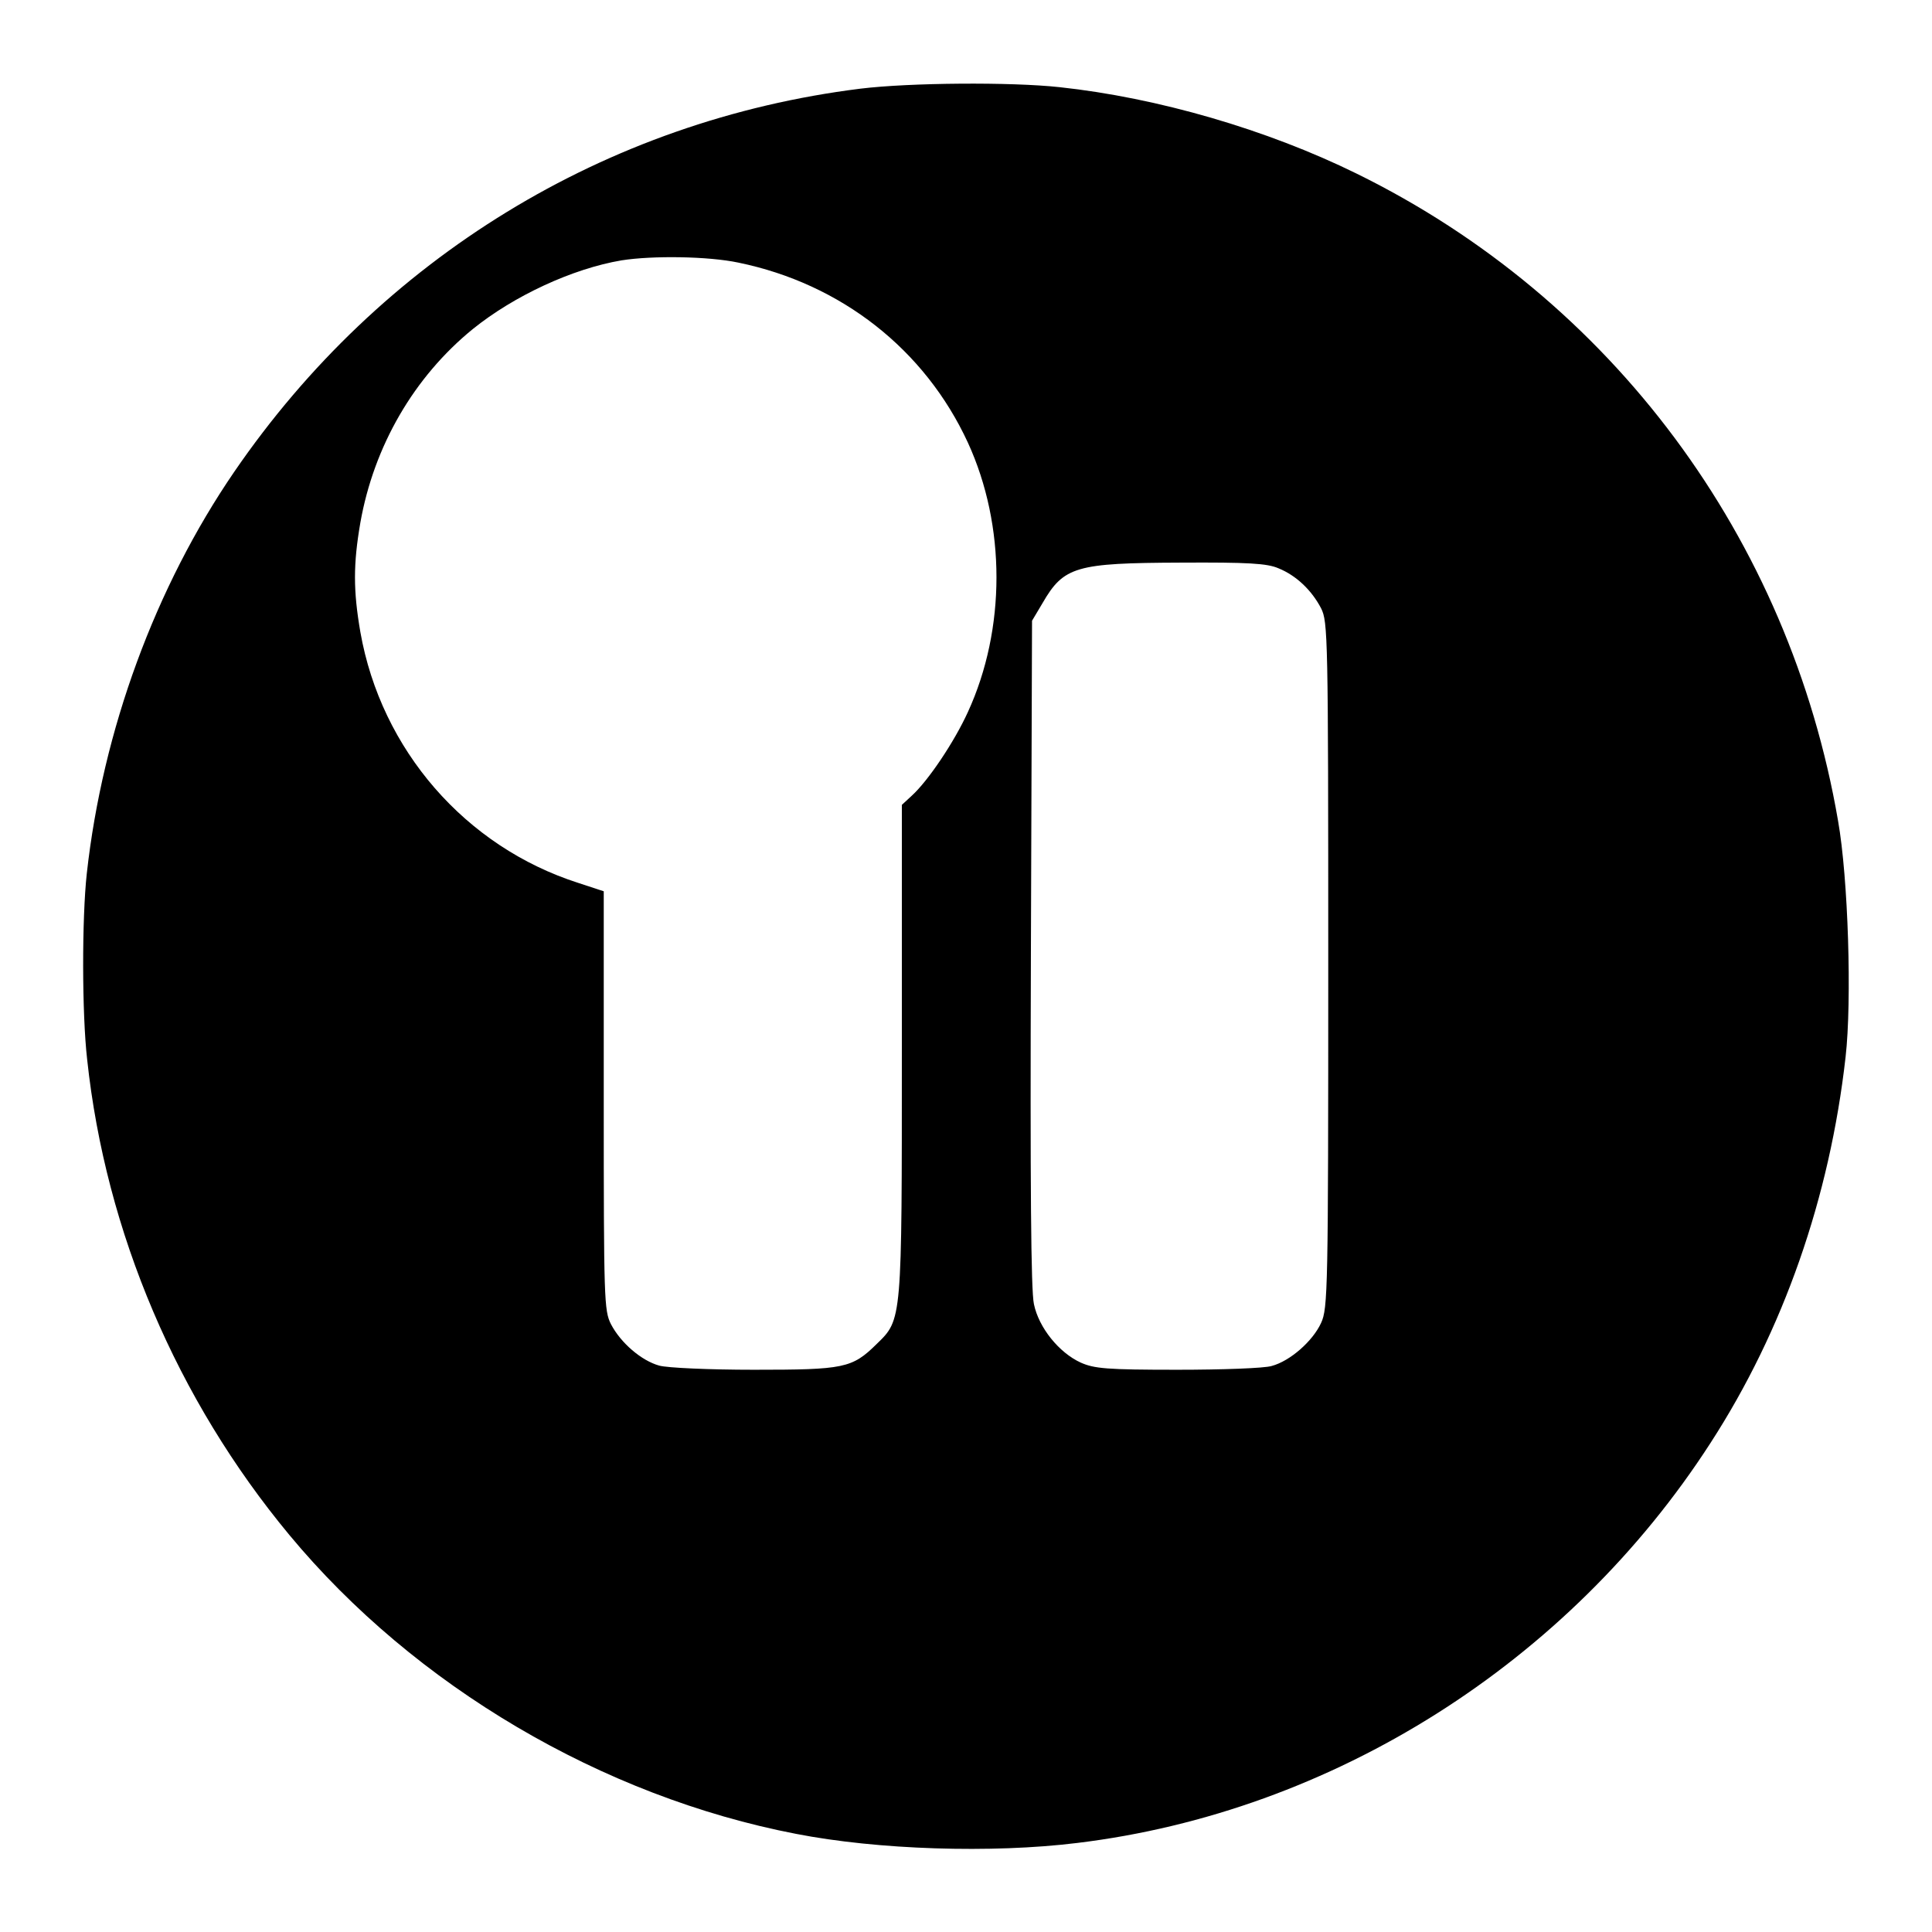 <?xml version="1.0" standalone="no"?>
<!DOCTYPE svg PUBLIC "-//W3C//DTD SVG 20010904//EN"
 "http://www.w3.org/TR/2001/REC-SVG-20010904/DTD/svg10.dtd">
<svg version="1.0" xmlns="http://www.w3.org/2000/svg"
 width="512pt" height="512pt" viewBox="0 0 512 512"
 preserveAspectRatio="xMidYMid meet">

<g transform="translate(0,512) scale(0.1,-0.1)"
fill="#000000" stroke="none">
<path d="M2280 4885 c-674 -84 -1271 -449 -1659 -1015 -209 -305 -349 -685
-391 -1065 -13 -118 -13 -371 1 -493 49 -457 238 -901 536 -1260 332 -400 829
-693 1343 -792 215 -42 518 -52 745 -24 676 82 1302 477 1678 1060 193 298
316 650 358 1023 17 149 7 474 -20 626 -129 750 -600 1383 -1276 1715 -238
117 -527 201 -787 229 -129 14 -397 12 -528 -4z m-323 -461 c272 -56 494 -230
608 -477 101 -220 101 -494 0 -714 -36 -79 -105 -182 -149 -222 l-26 -24 0
-647 c0 -724 1 -716 -67 -782 -65 -64 -86 -68 -325 -68 -118 0 -230 5 -251 11
-47 13 -102 60 -128 110 -18 36 -19 64 -19 593 l0 554 -67 22 c-300 96 -523
353 -578 665 -19 110 -19 180 0 290 36 203 142 386 298 513 109 88 264 160
394 182 82 13 230 11 310 -6z m1431 -810 c47 -19 88 -58 113 -106 18 -36 19
-71 19 -945 0 -862 -1 -910 -19 -949 -22 -48 -82 -101 -131 -114 -19 -6 -132
-10 -250 -10 -187 0 -220 3 -256 19 -57 26 -111 92 -124 155 -8 36 -10 316 -8
931 l3 880 28 47 c56 97 89 106 365 107 180 1 230 -2 260 -15z"/>
</g>
</svg>
